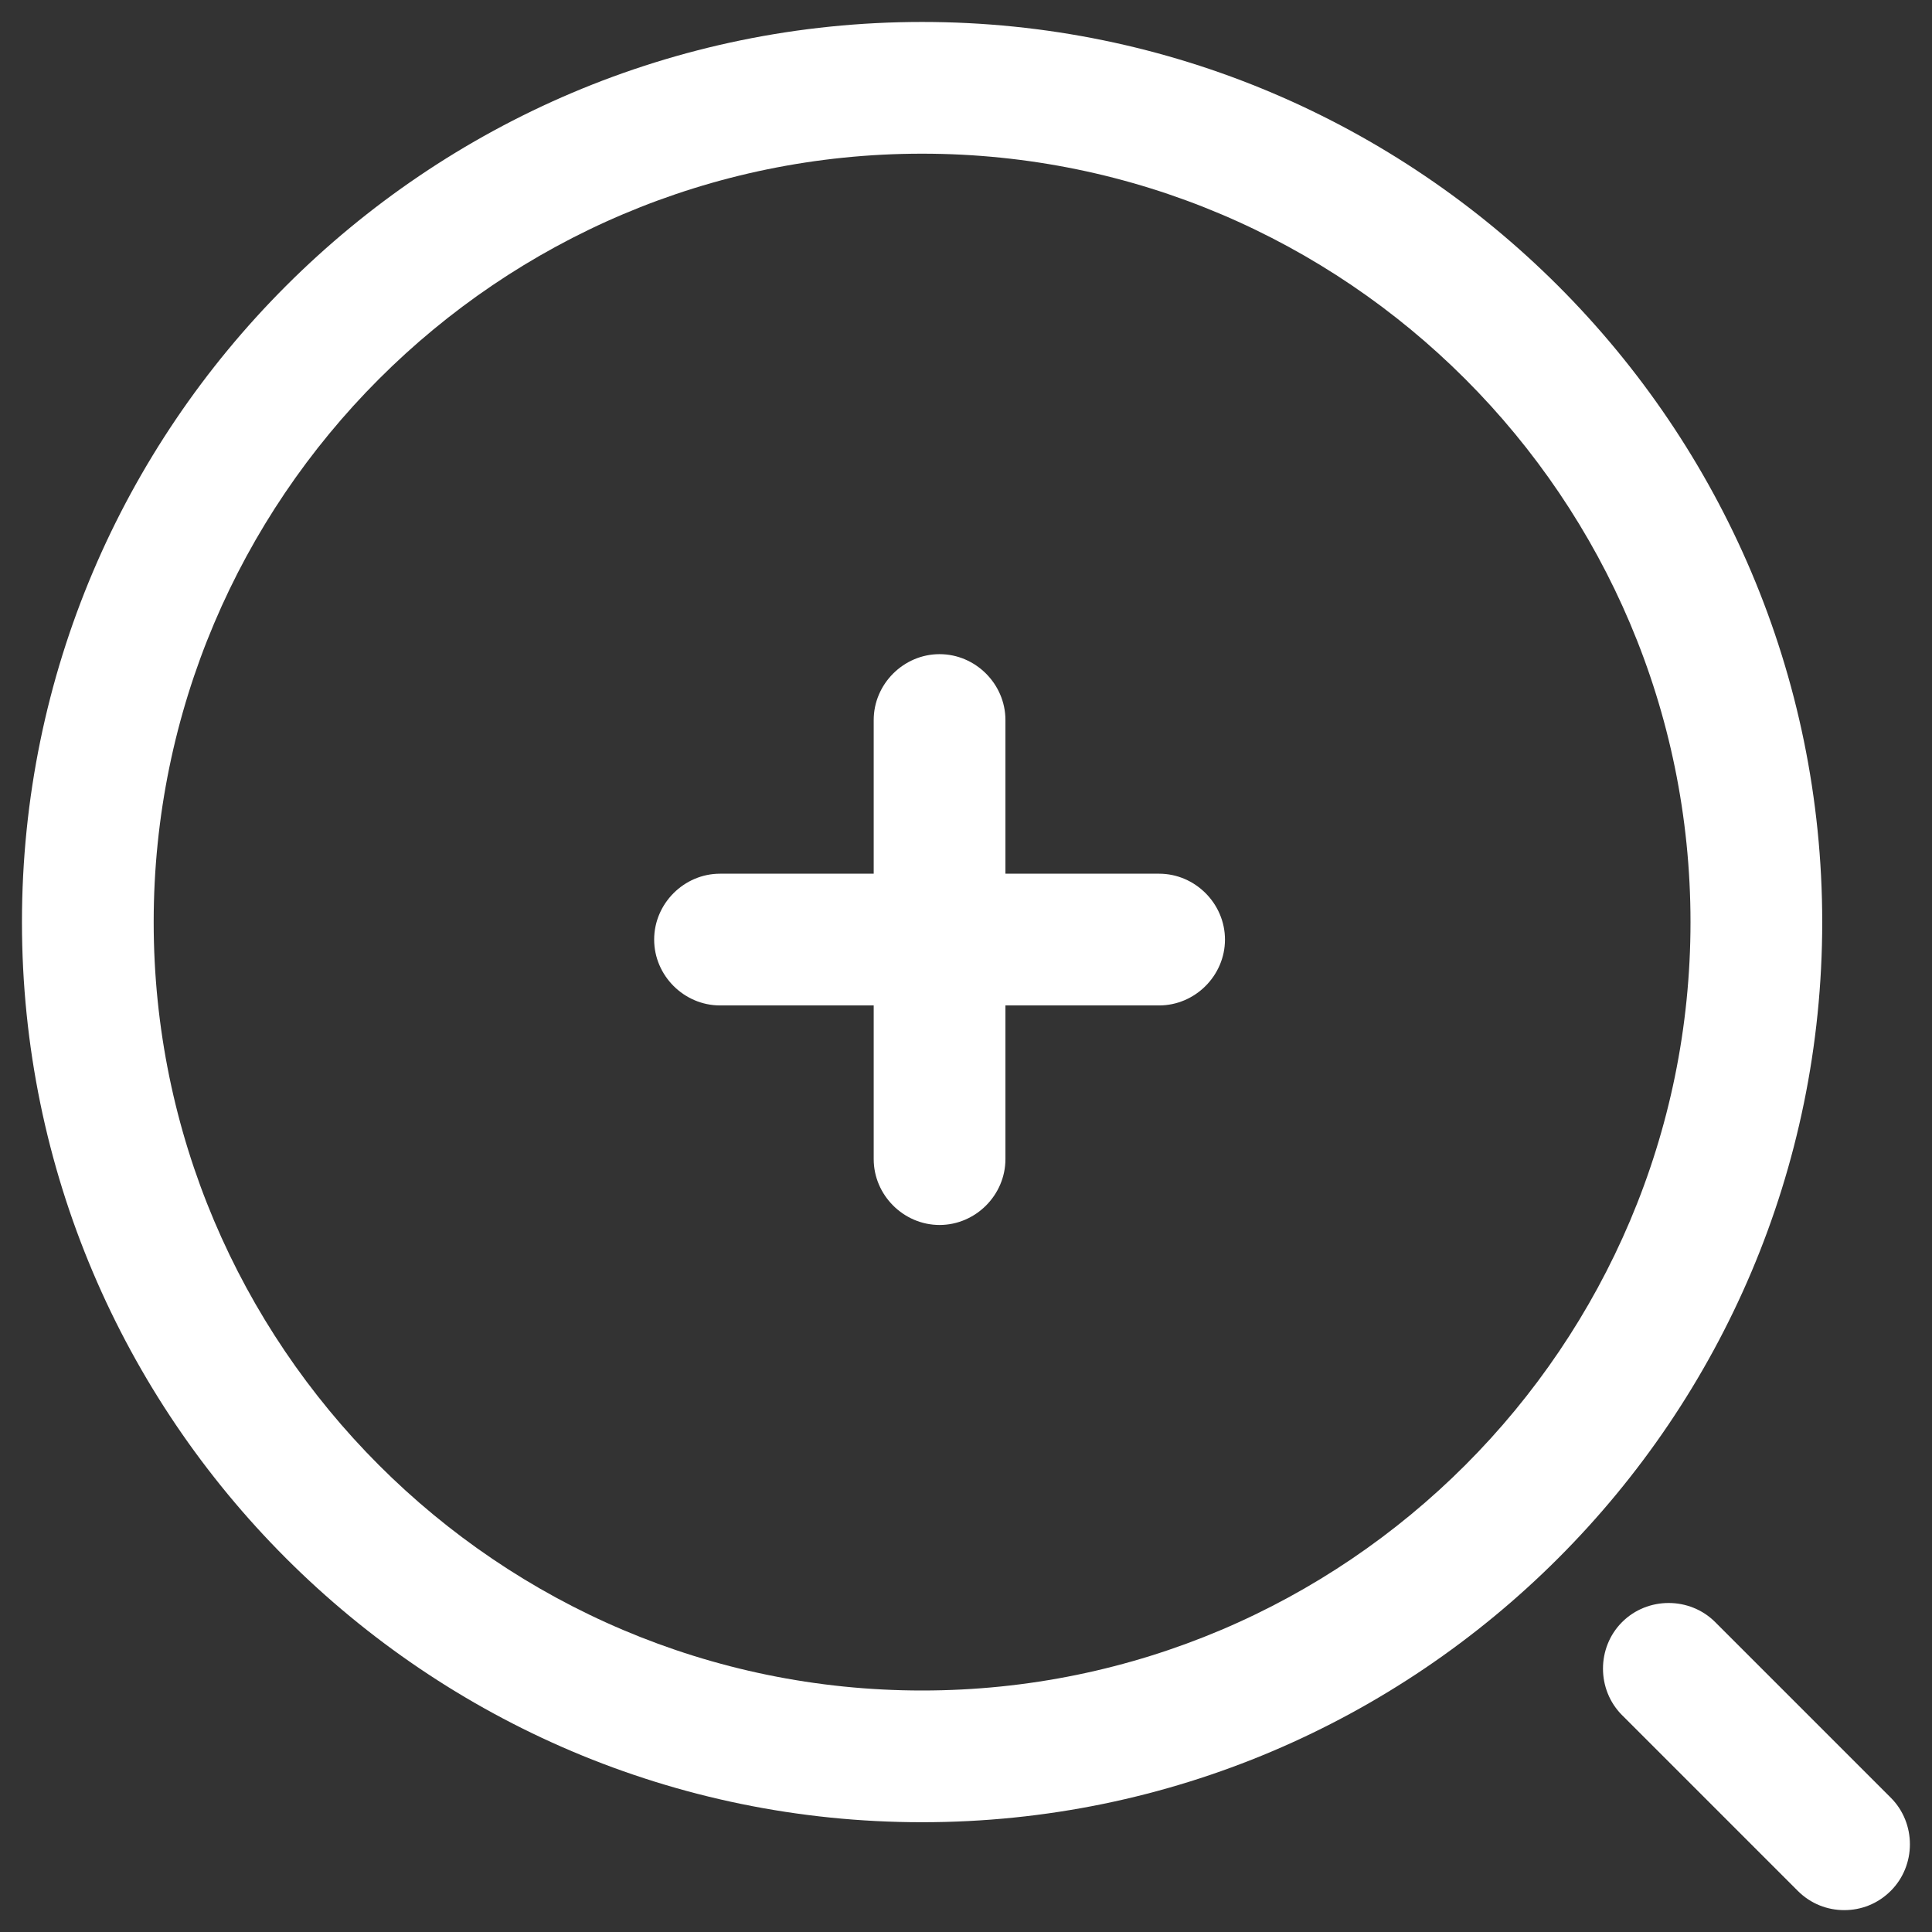 <svg width="22" height="22" viewBox="0 0 22 22" fill="none" xmlns="http://www.w3.org/2000/svg">
<rect x="0" y="0" width="22" height="22" fill="#333333" stroke="none"/>
<path d="M13.199 11.449H8.199C7.789 11.449 7.449 11.109 7.449 10.699C7.449 10.289 7.789 9.949 8.199 9.949H13.199C13.609 9.949 13.949 10.289 13.949 10.699C13.949 11.109 13.609 11.449 13.199 11.449Z" fill="white"/>
<path d="M10.699 13.949C10.289 13.949 9.949 13.609 9.949 13.199V8.199C9.949 7.789 10.289 7.449 10.699 7.449C11.109 7.449 11.449 7.789 11.449 8.199V13.199C11.449 13.609 11.109 13.949 10.699 13.949Z" fill="white"/>
<path d="M10.5 20.75C4.85 20.75 0.25 16.15 0.25 10.5C0.25 4.85 4.85 0.25 10.5 0.25C16.15 0.25 20.75 4.85 20.75 10.5C20.75 16.15 16.15 20.75 10.5 20.75ZM10.5 1.75C5.67 1.75 1.75 5.68 1.75 10.5C1.75 15.32 5.67 19.25 10.5 19.25C15.33 19.25 19.25 15.32 19.25 10.5C19.25 5.68 15.33 1.75 10.5 1.75Z" fill="white"/>
<path d="M21.001 21.751C20.811 21.751 20.621 21.681 20.471 21.531L18.471 19.531C18.181 19.241 18.181 18.761 18.471 18.471C18.761 18.181 19.241 18.181 19.531 18.471L21.531 20.471C21.821 20.761 21.821 21.241 21.531 21.531C21.381 21.681 21.191 21.751 21.001 21.751Z" fill="white"/>
</svg>

